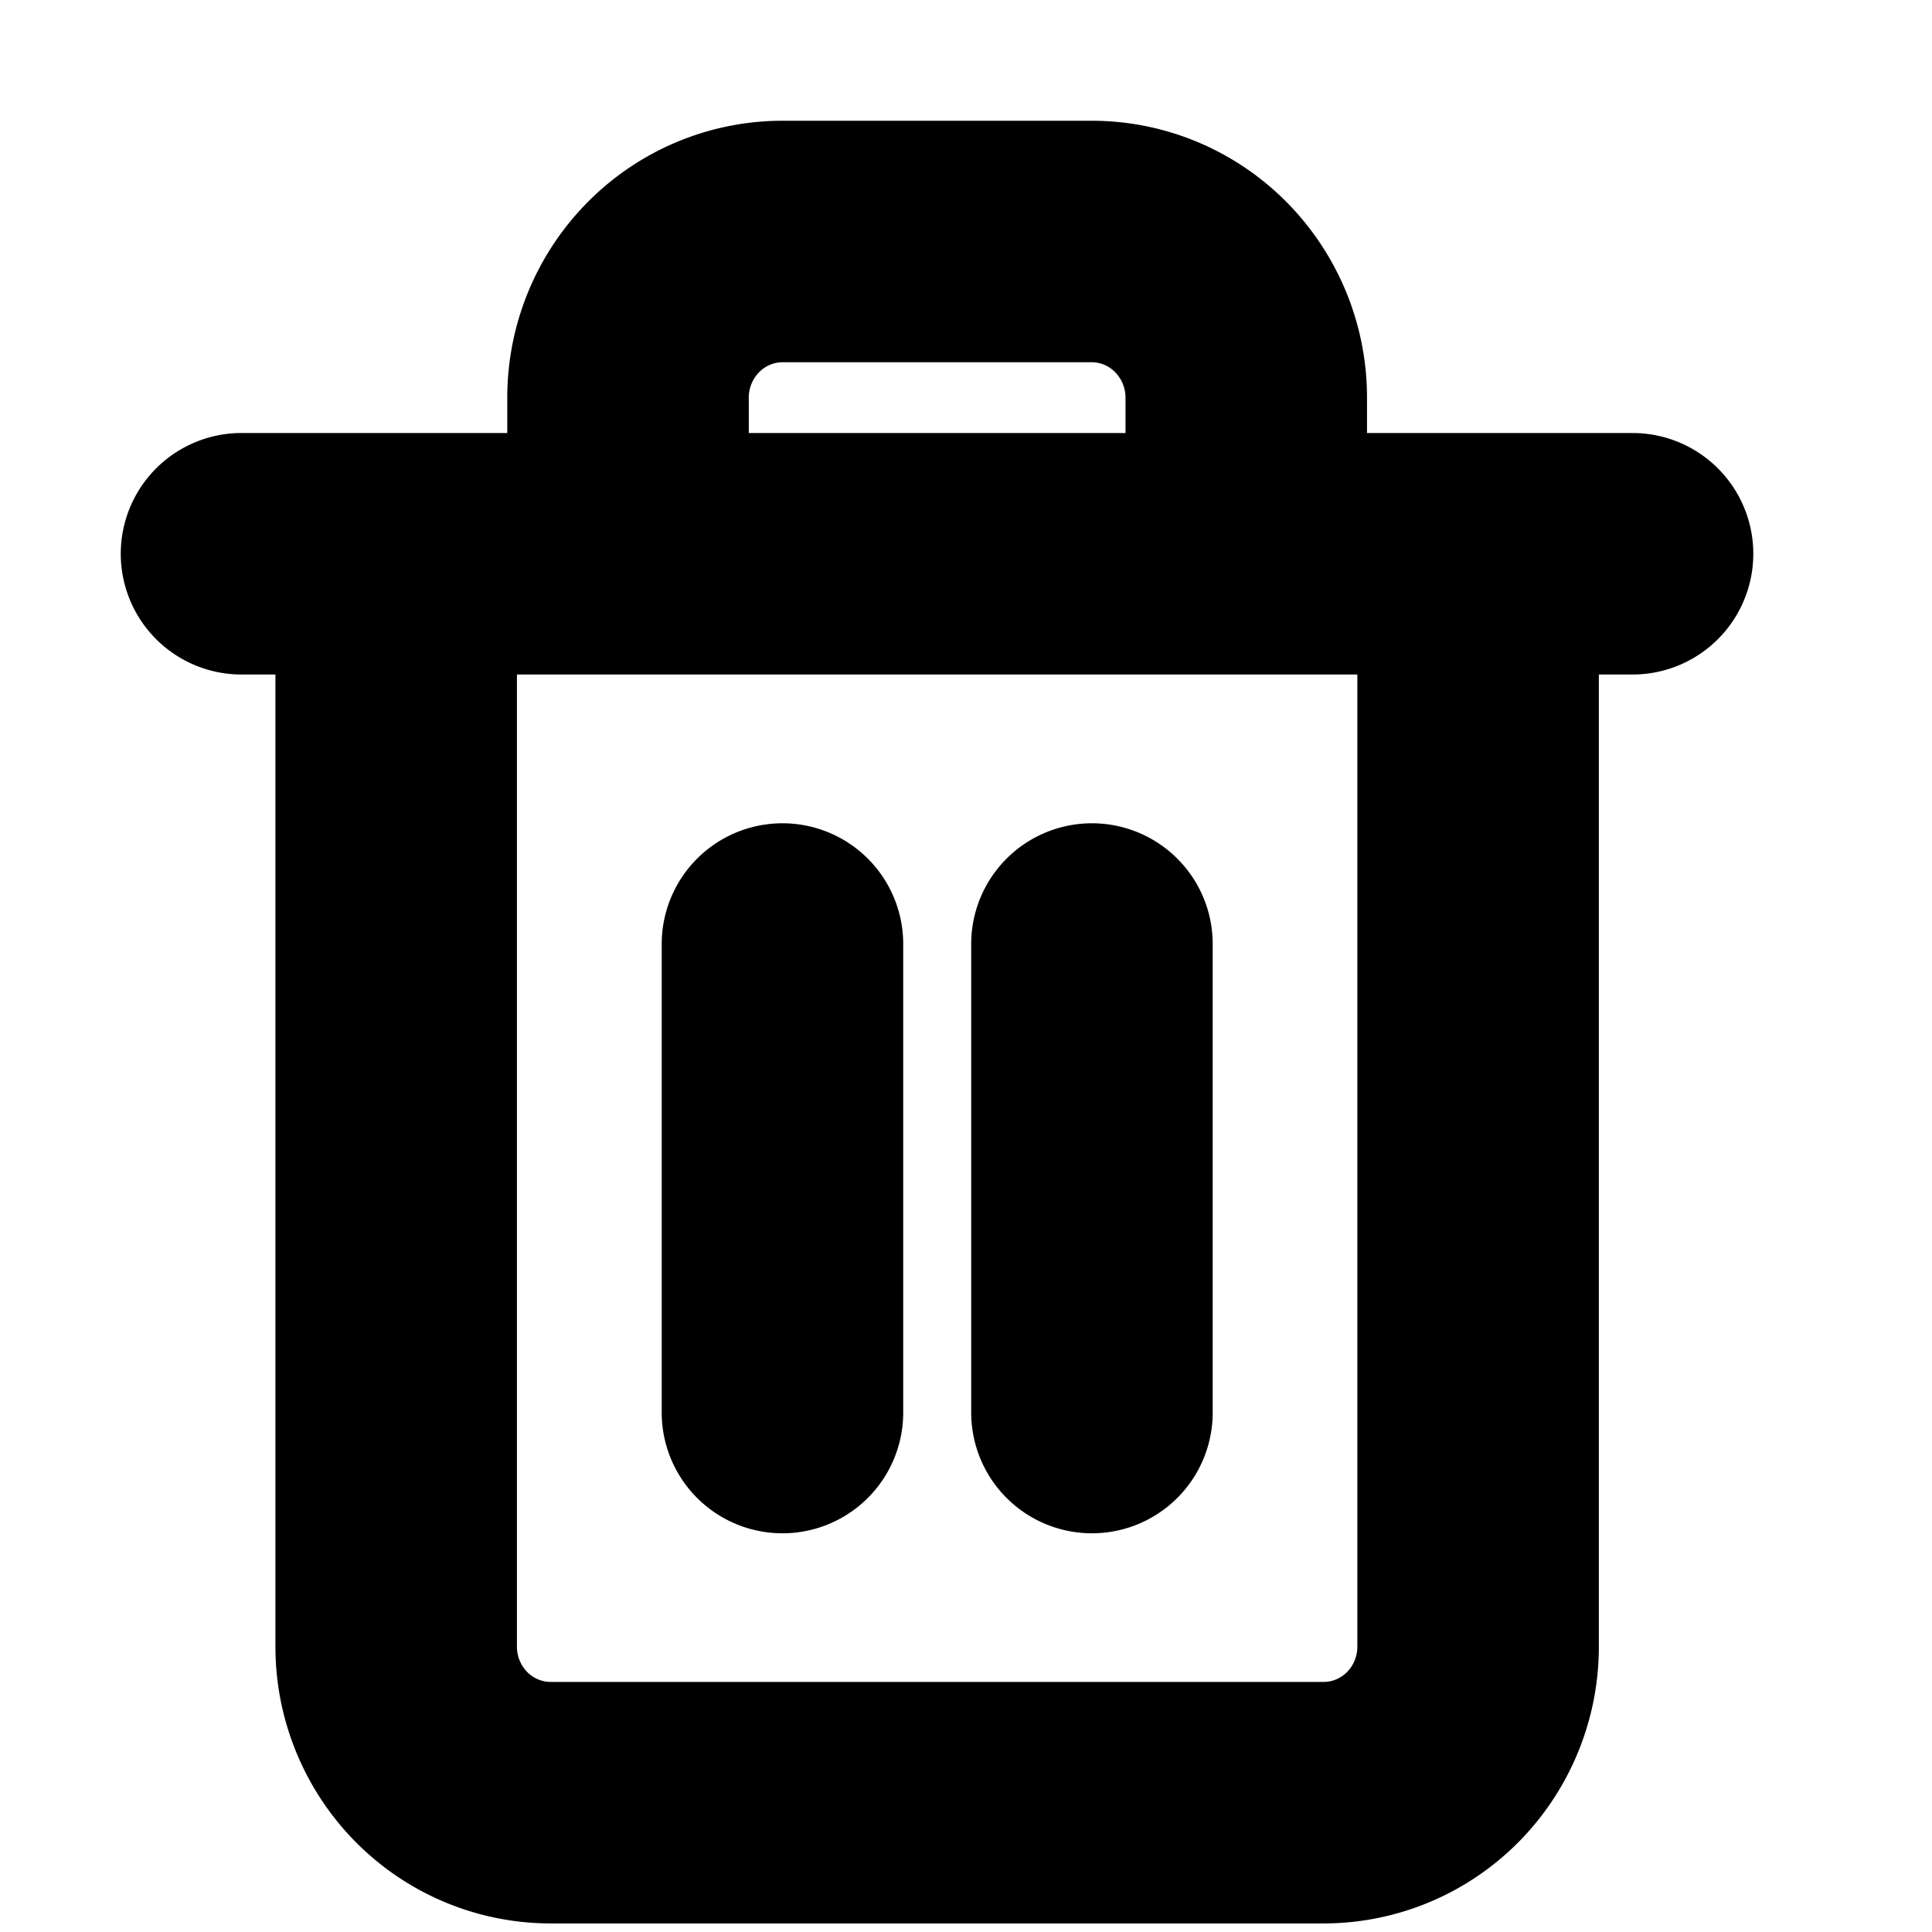 <svg xmlns="http://www.w3.org/2000/svg" width="16" height="16" fill="none" viewBox="0 0 16 16">
  <path stroke="currentColor" stroke-linecap="round" stroke-linejoin="round" stroke-width="2" d="M2 4.586h11.52m-8.319 0V3.293a1.3 1.3 0 0 1 .375-.914c.24-.243.566-.379.905-.379h2.56c.34 0 .665.136.905.379a1.3 1.3 0 0 1 .375.914v1.293m1.92 0v9.05a1.3 1.3 0 0 1-.375.915c-.24.242-.565.378-.905.378h-6.4c-.34 0-.665-.136-.905-.378a1.3 1.3 0 0 1-.375-.915v-9.05h8.96ZM6.48 7.818v3.88m2.563-3.88v3.88"/>
</svg>

